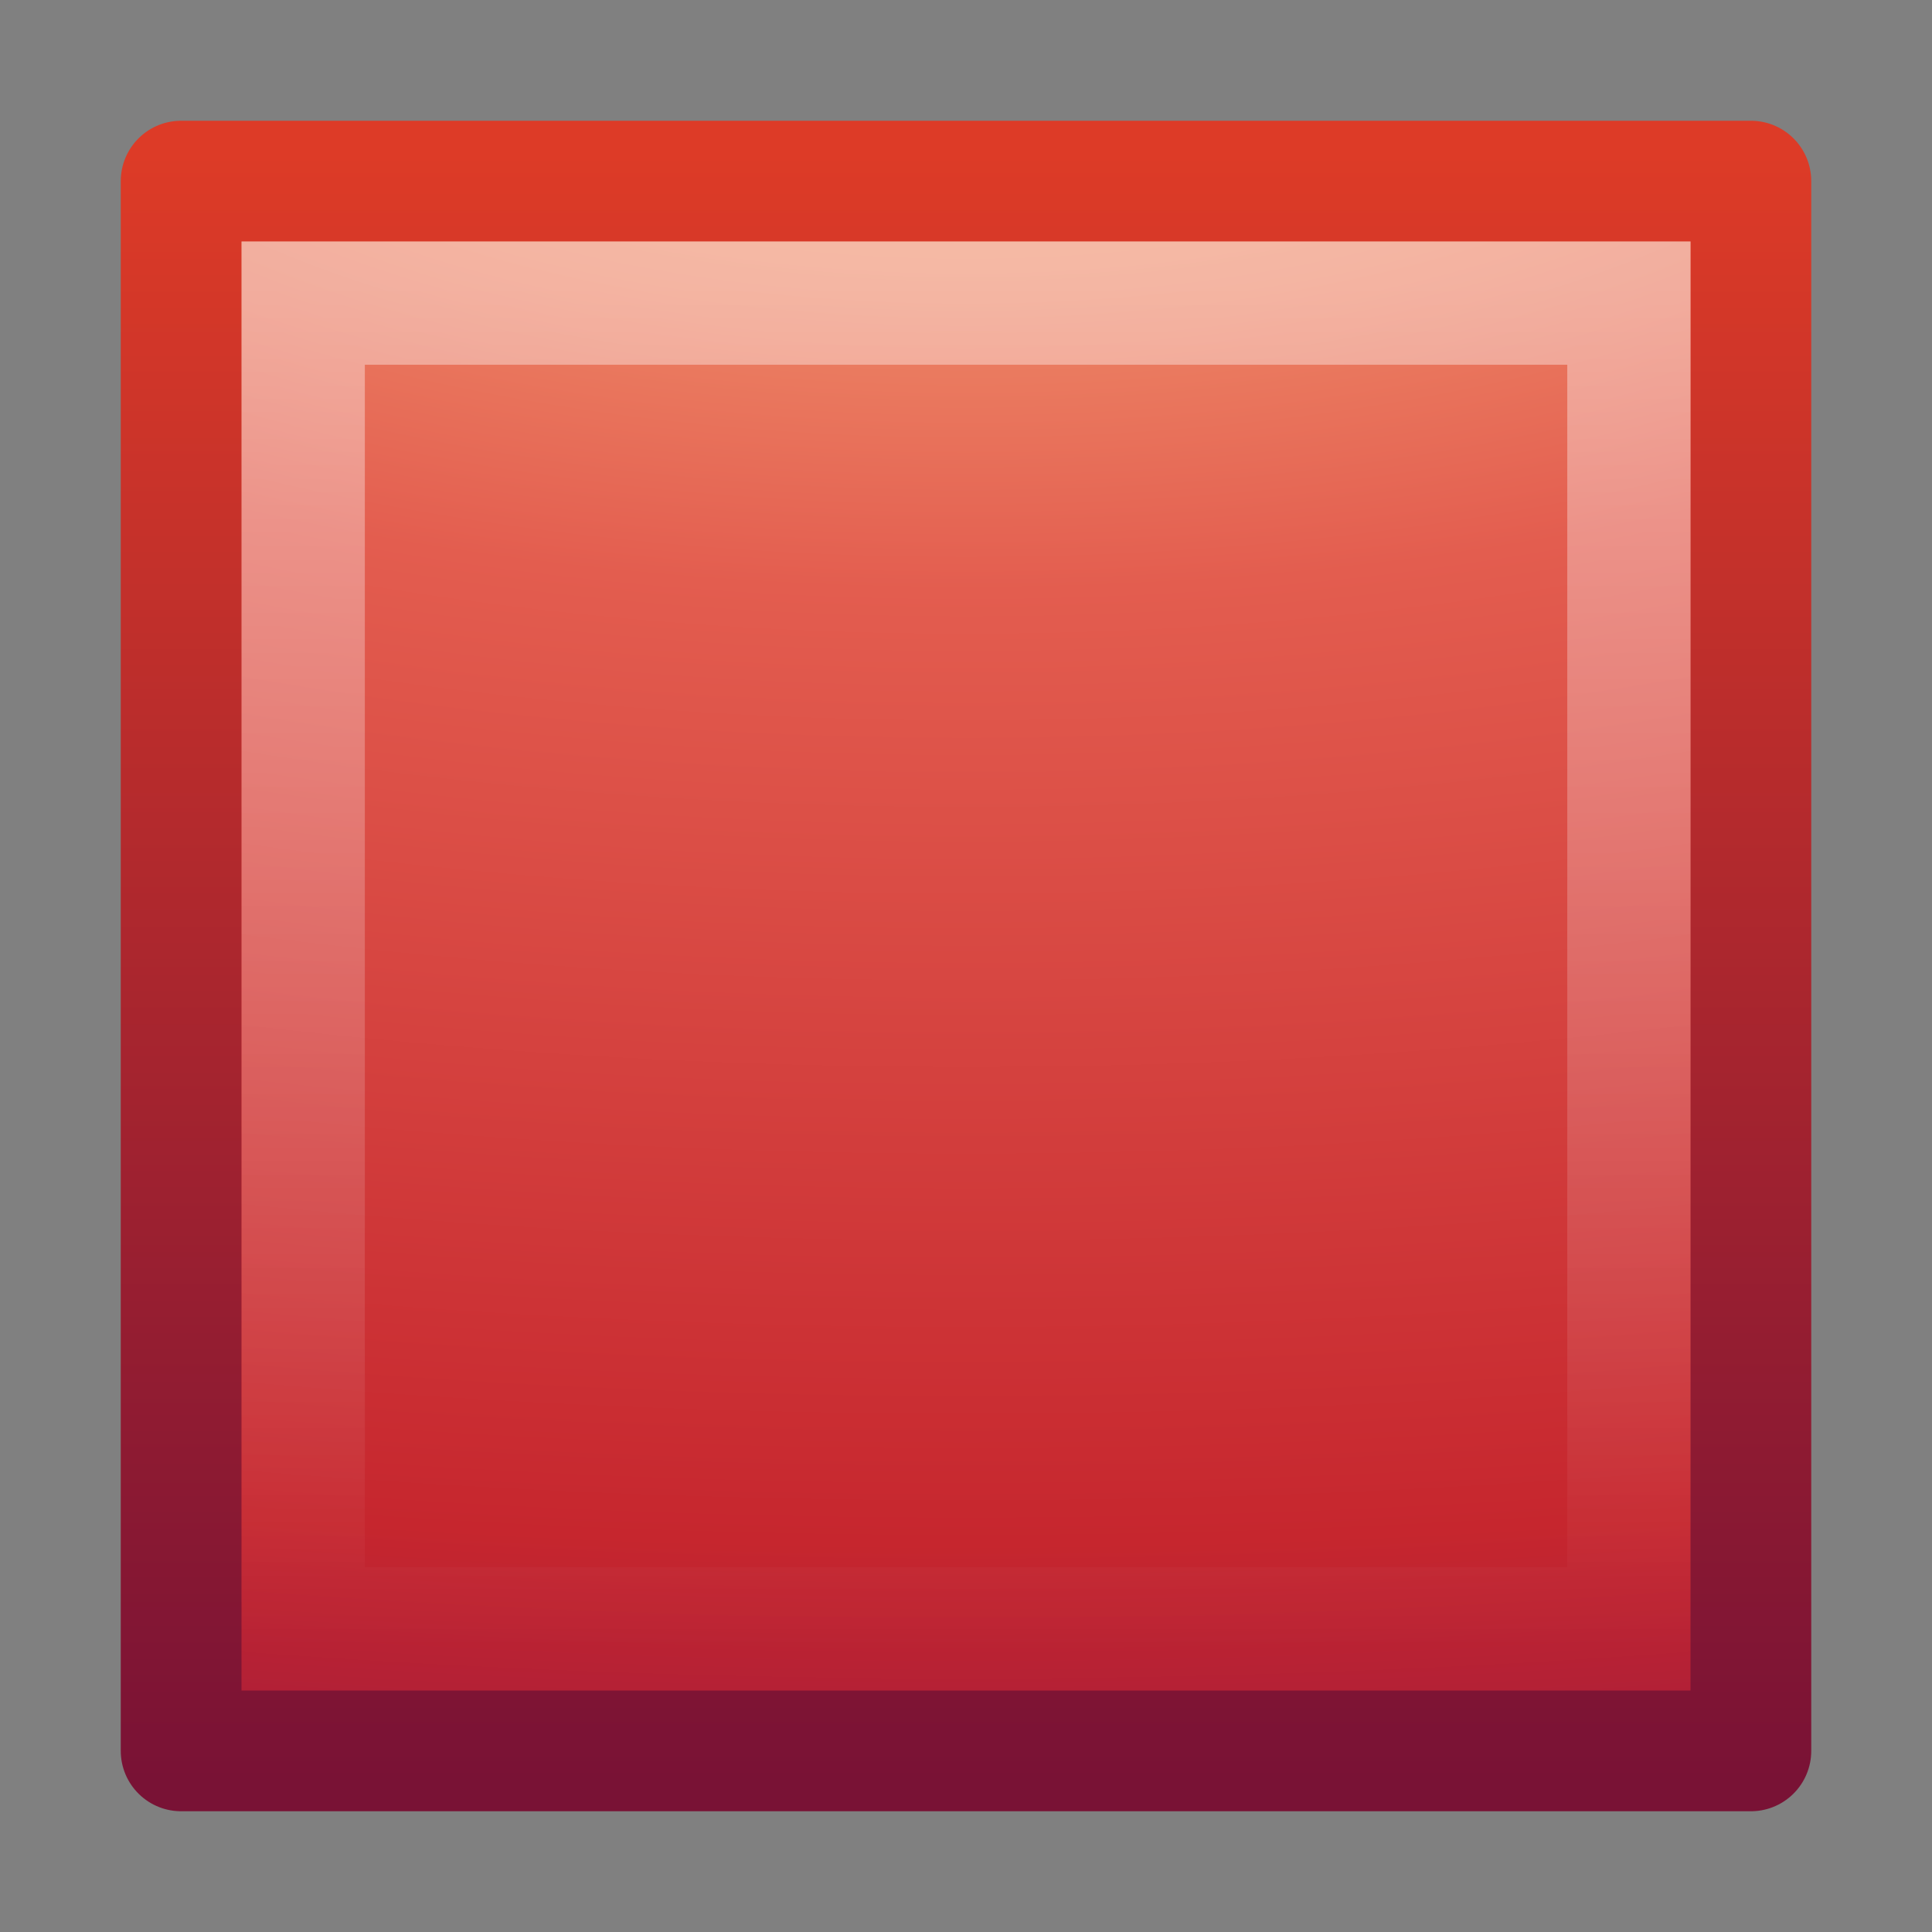 <svg xmlns="http://www.w3.org/2000/svg" xmlns:svg="http://www.w3.org/2000/svg" xmlns:xlink="http://www.w3.org/1999/xlink" id="svg3682" width="16" height="16" version="1.1"><rect width="100%" height="100%" fill="#808080" stroke="none"/><defs id="defs3684"><linearGradient id="linearGradient2847" x1="-35.217" x2="-35.217" y1="1.476" y2="41.689" gradientTransform="matrix(0.276,0,0,0.281,15.479,33.623)" gradientUnits="userSpaceOnUse" xlink:href="#linearGradient2782"/><linearGradient id="linearGradient2782"><stop id="stop2784" offset="0" stop-color="#fff" stop-opacity="1"/><stop id="stop2786" offset="1" stop-color="#fff" stop-opacity="0"/></linearGradient><radialGradient id="radialGradient3630" cx="21.979" cy="5" r="20" fx="21.979" fy="5" gradientTransform="matrix(0,0.989,-2.371,0,20.179,9.649)" gradientUnits="userSpaceOnUse" xlink:href="#linearGradient3242"/><linearGradient id="linearGradient3242"><stop id="stop3244" offset="0" stop-color="#f8b17e" stop-opacity="1"/><stop id="stop3246" offset=".262" stop-color="#e35d4f" stop-opacity="1"/><stop id="stop3248" offset=".661" stop-color="#c6262e" stop-opacity="1"/><stop id="stop3250" offset="1" stop-color="#690b54" stop-opacity="1"/></linearGradient><linearGradient id="linearGradient2852" x1="-33.651" x2="-33.651" y1="43.42" y2="-.203" gradientTransform="matrix(0.304,0,0,0.309,16.194,33.01)" gradientUnits="userSpaceOnUse" xlink:href="#linearGradient2490"/><linearGradient id="linearGradient2490"><stop id="stop2492" offset="0" stop-color="#791235" stop-opacity="1"/><stop id="stop2494" offset="1" stop-color="#dd3b27" stop-opacity="1"/></linearGradient></defs><g id="layer1" transform="translate(-0.321,-31.679)"><rect id="rect3376" width="13" height="13" x="1.821" y="33.179" fill="url(#radialGradient3630)" fill-opacity="1" stroke="url(#linearGradient2852)" stroke-dasharray="none" stroke-dashoffset="0" stroke-linecap="butt" stroke-linejoin="round" stroke-miterlimit="4" stroke-opacity="1" stroke-width="1"/><rect id="rect3404" width="10.979" height="10.979" x="2.832" y="34.189" fill="none" stroke="url(#linearGradient2847)" stroke-dasharray="none" stroke-dashoffset="0" stroke-linecap="butt" stroke-linejoin="miter" stroke-miterlimit="4" stroke-opacity="1" stroke-width="1.021" opacity=".4"/></g></svg>